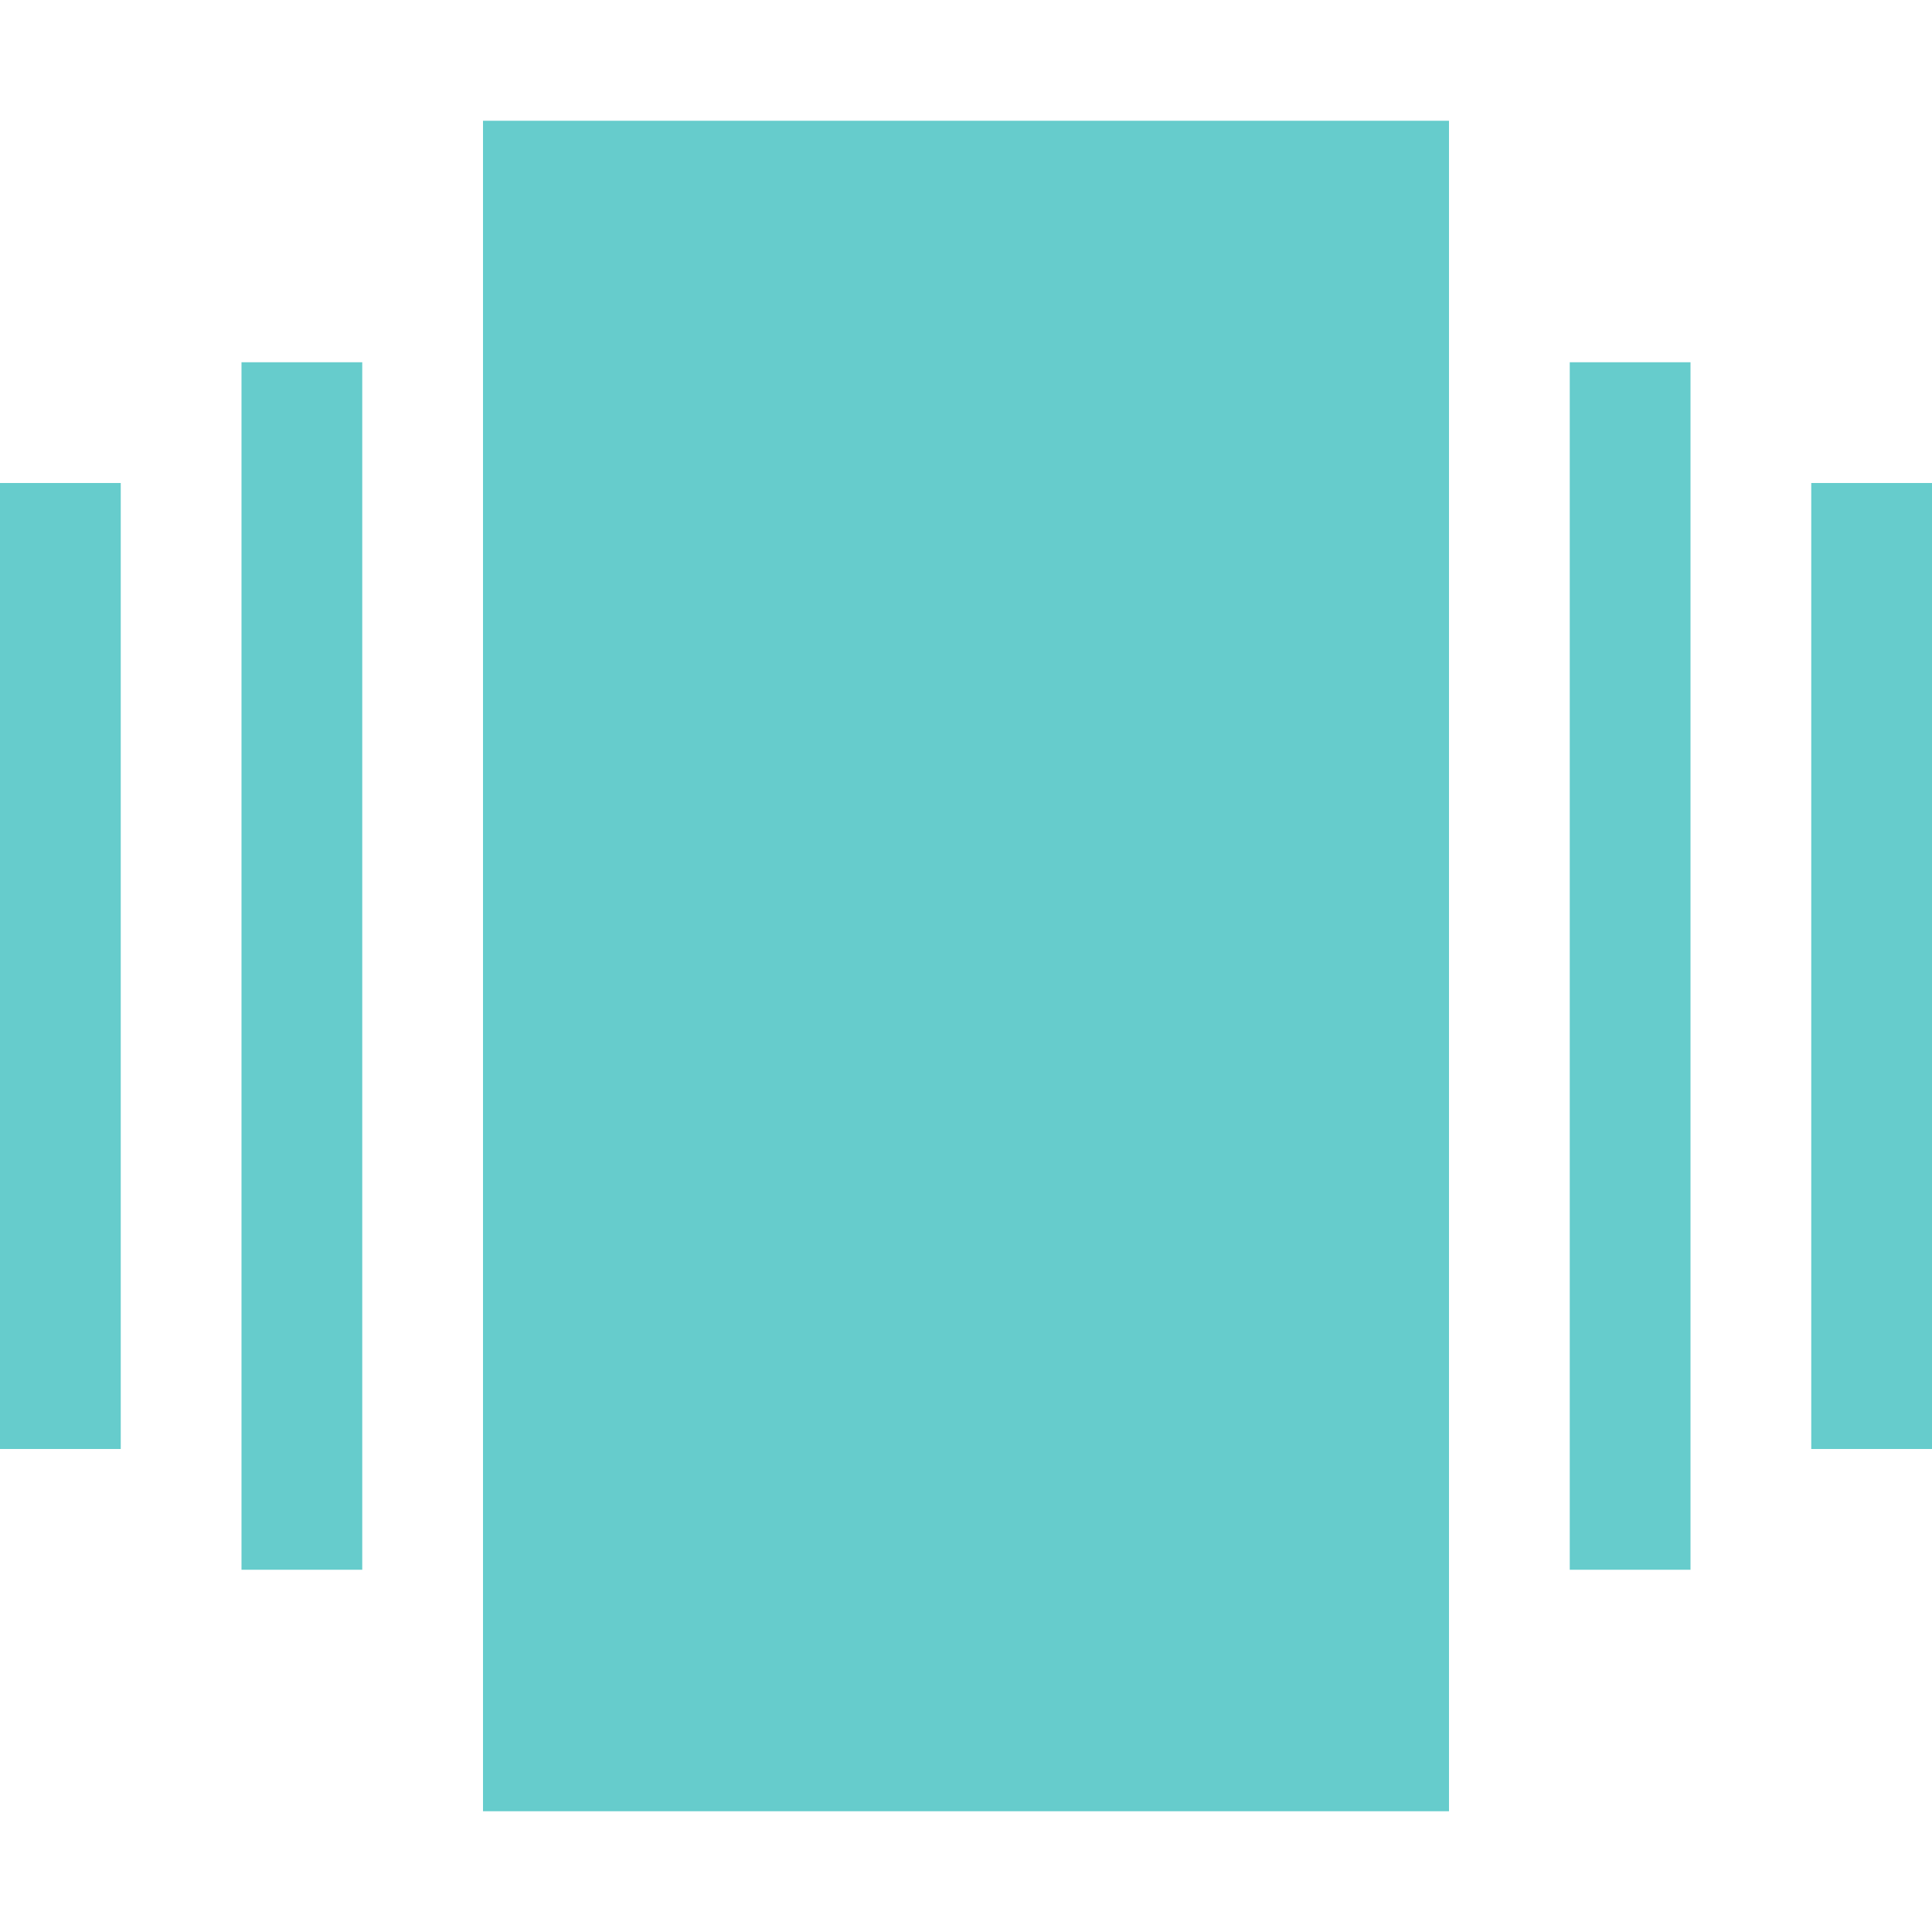 <svg width="14" height="14" viewBox="0 0 14 14" fill="none" xmlns="http://www.w3.org/2000/svg">
<rect x="4" y="1.375" width="6" height="11.25" fill="#66CCCC" stroke="#66CCCC"/>
<rect y="3.5" width="0.875" height="7" fill="#66CCCC"/>
<rect x="1.75" y="2.625" width="0.875" height="8.75" fill="#66CCCC"/>
<rect x="14" y="10.5" width="0.875" height="7" transform="rotate(-180 14 10.5)" fill="#66CCCC"/>
<rect x="12.25" y="11.375" width="0.875" height="8.75" transform="rotate(-180 12.25 11.375)" fill="#66CCCC"/>
</svg>
